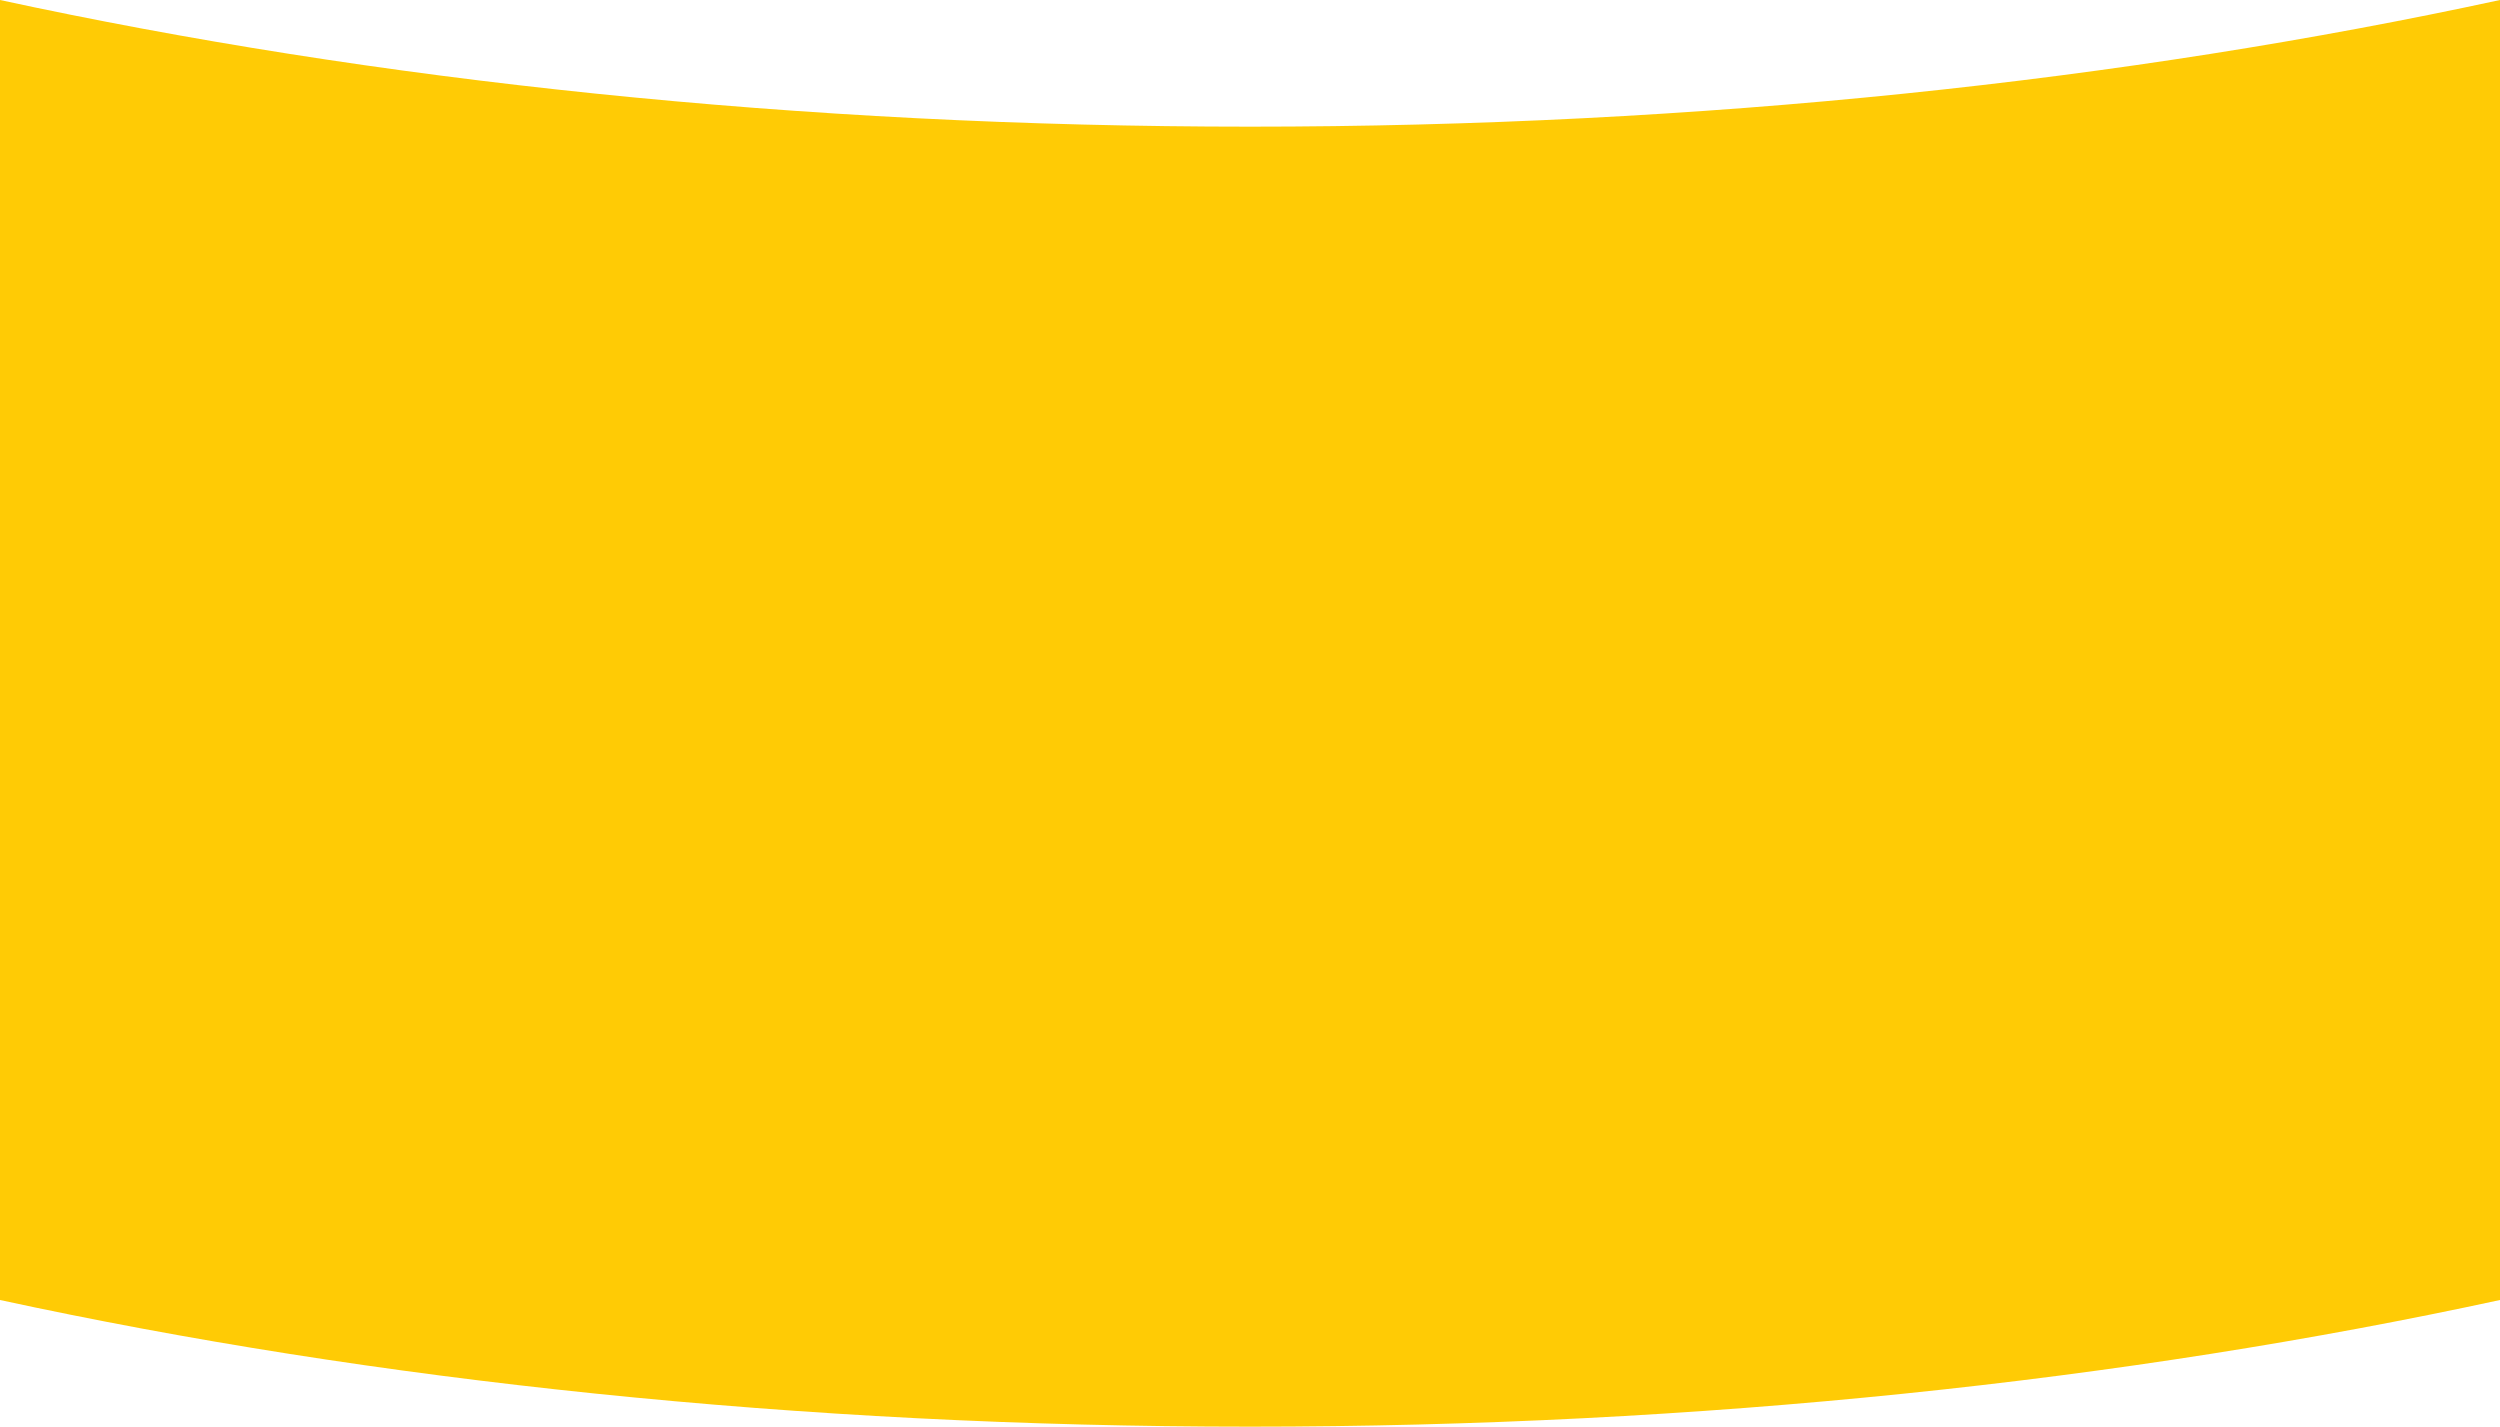 <?xml version="1.0" encoding="utf-8"?>
<!-- Generator: Adobe Illustrator 23.0.3, SVG Export Plug-In . SVG Version: 6.00 Build 0)  -->
<svg version="1.1" id="Layer_1" xmlns="http://www.w3.org/2000/svg" xmlns:xlink="http://www.w3.org/1999/xlink" x="0px" y="0px"
	 viewBox="0 0 300 171.2" style="enable-background:new 0 0 300 171.2;" xml:space="preserve">
<style type="text/css">
	.st0{fill:#FFCB05;}
</style>
<path class="st0" d="M300,0c-44.8,9.7-95.9,15.2-150,15.2S44.8,9.7,0,0l0,126.4l0,0v1.1v4.9h0L0,156c44.8,9.7,95.9,15.2,150,15.2
	s105.2-5.5,150-15.2l0-28.5L300,0z"/>
</svg>
